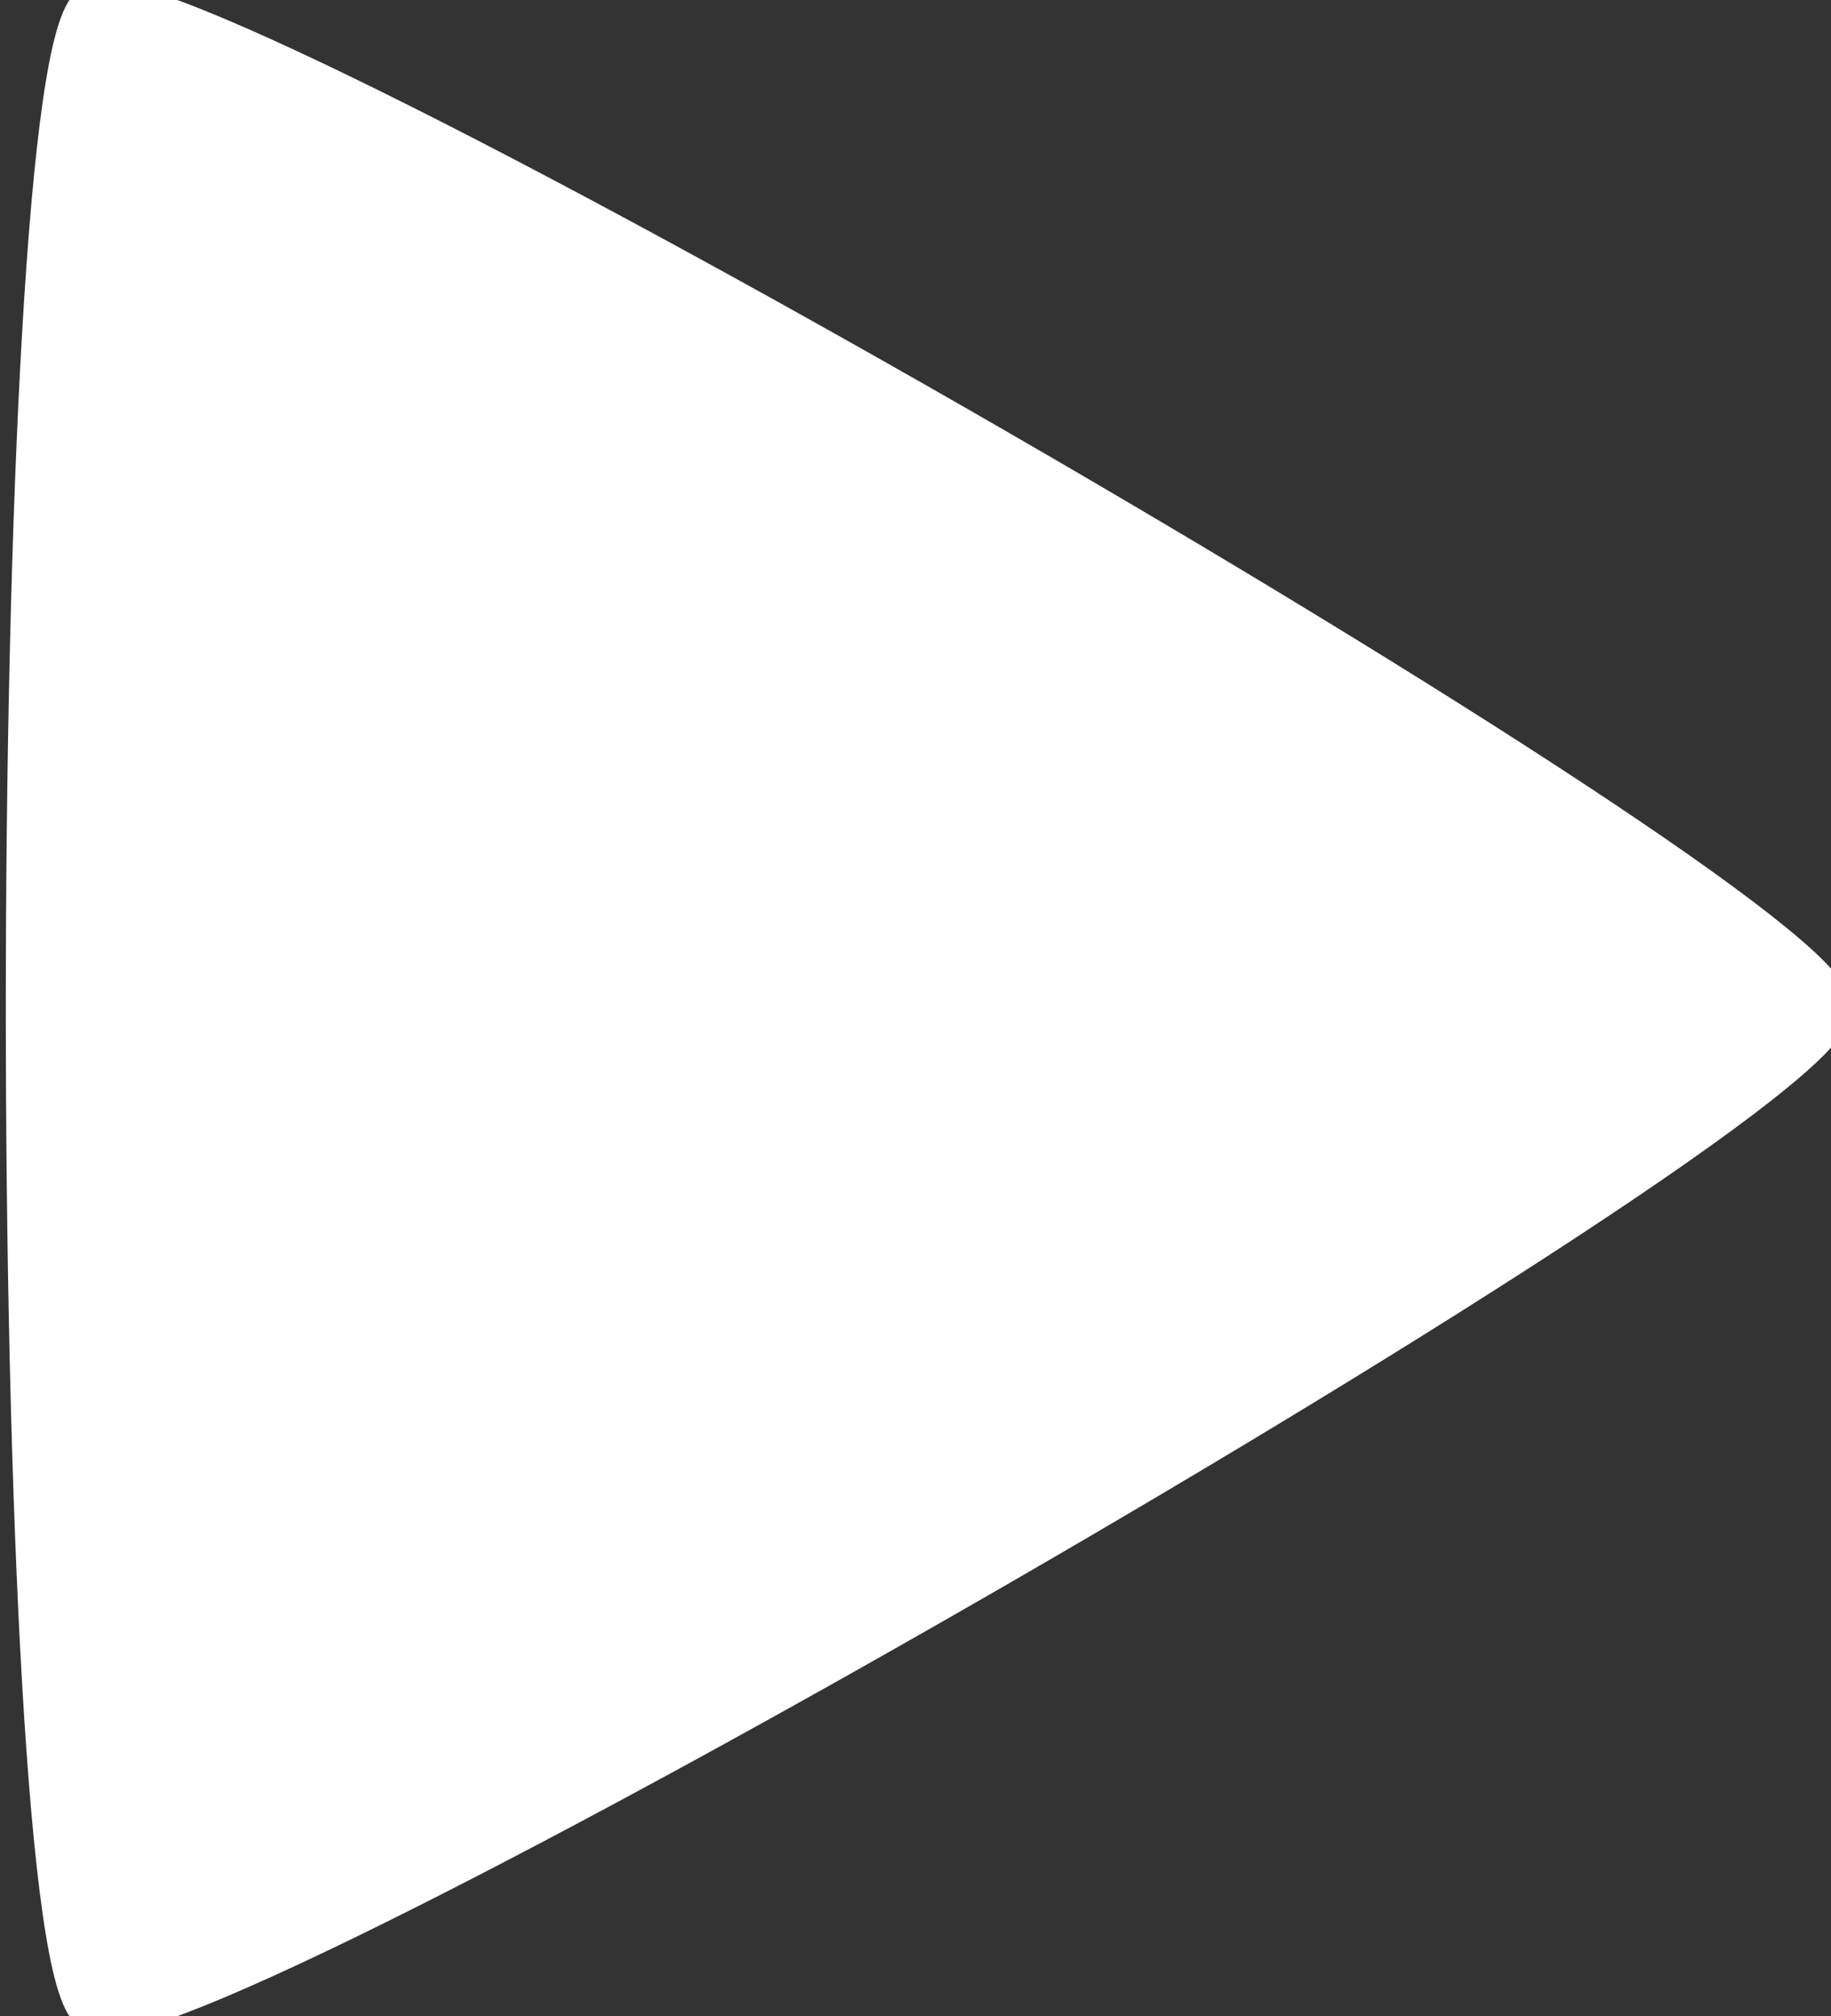 <?xml version="1.0" encoding="UTF-8" standalone="no"?>
<svg
   xmlns:dc="http://purl.org/dc/elements/1.1/"
   xmlns:cc="http://creativecommons.org/ns#"
   xmlns:rdf="http://www.w3.org/1999/02/22-rdf-syntax-ns#"
   xmlns:svg="http://www.w3.org/2000/svg"
   xmlns="http://www.w3.org/2000/svg"
   xmlns:sodipodi="http://sodipodi.sourceforge.net/DTD/sodipodi-0.dtd"
   xmlns:inkscape="http://www.inkscape.org/namespaces/inkscape"
   sodipodi:docname="play.svg"
   inkscape:version="1.0 (4035a4fb49, 2020-05-01)"
   id="svg8"
   version="1.1"
   viewBox="0 0 63.518 69.926"
   height="69.926mm"
   width="63.518mm">
  <rect x="0" y="0" width="63.518" height="69.926" fill="#333333" stroke="none"/>
  <defs
     id="defs2">
    <marker
       inkscape:isstock="true"
       style="overflow:visible"
       id="Arrow1Lstart"
       refX="0.0"
       refY="0.0"
       orient="auto"
       inkscape:stockid="Arrow1Lstart">
      <path
         transform="scale(0.8) translate(12.5,0)"
         style="fill-rule:evenodd;stroke:#000000;stroke-width:1pt;stroke-opacity:1;fill:#000000;fill-opacity:1"
         d="M 0.0,0.0 L 5.0,-5.0 L -12.5,0.0 L 5.0,5.0 L 0.0,0.0 z "
         id="path835" />
    </marker>
  </defs>
  <sodipodi:namedview
     inkscape:window-maximized="0"
     inkscape:window-y="0"
     inkscape:window-x="0"
     inkscape:window-height="728"
     inkscape:window-width="1366"
     fit-margin-bottom="0"
     fit-margin-right="0"
     fit-margin-left="0"
     fit-margin-top="0"
     showgrid="false"
     inkscape:document-rotation="0"
     inkscape:current-layer="layer1"
     inkscape:document-units="mm"
     inkscape:cy="220.71545"
     inkscape:cx="268.13929"
     inkscape:zoom="0.35"
     inkscape:pageshadow="2"
     inkscape:pageopacity="0.0"
     borderopacity="1.0"
     bordercolor="#666666"
     pagecolor="#ffffff"
     id="base" />
  <g
     transform="translate(-34.888,-89.769)"
     id="layer1"
     inkscape:groupmode="layer"
     inkscape:label="Warstwa 1">
    <path
       inkscape:transform-center-y="-1.5714285e-06"
       inkscape:transform-center-x="-8.4387901"
       d="m 98.274,124.732 c 0,3.47 -57.093,36.433 -60.098,34.698 -3.005,-1.735 -3.005,-67.661 0,-69.395 3.005,-1.735 60.098,31.228 60.098,34.698 z"
       inkscape:randomized="0"
       inkscape:rounded="0.05"
       inkscape:flatsided="true"
       sodipodi:arg2="1.0471976"
       sodipodi:arg1="0"
       sodipodi:r2="20.032738"
       sodipodi:r1="40.065475"
       sodipodi:cy="124.73214"
       sodipodi:cx="58.208332"
       sodipodi:sides="3"
       id="path833"
       style="mix-blend-mode:normal;fill:#ffffff;fill-opacity:1;stroke:#ffffff;stroke-width:1.665;stroke-linecap:round;stroke-linejoin:round;stroke-miterlimit:4;stroke-dasharray:none;paint-order:normal;stroke-opacity:1"
       sodipodi:type="star" />
  </g>
</svg>
